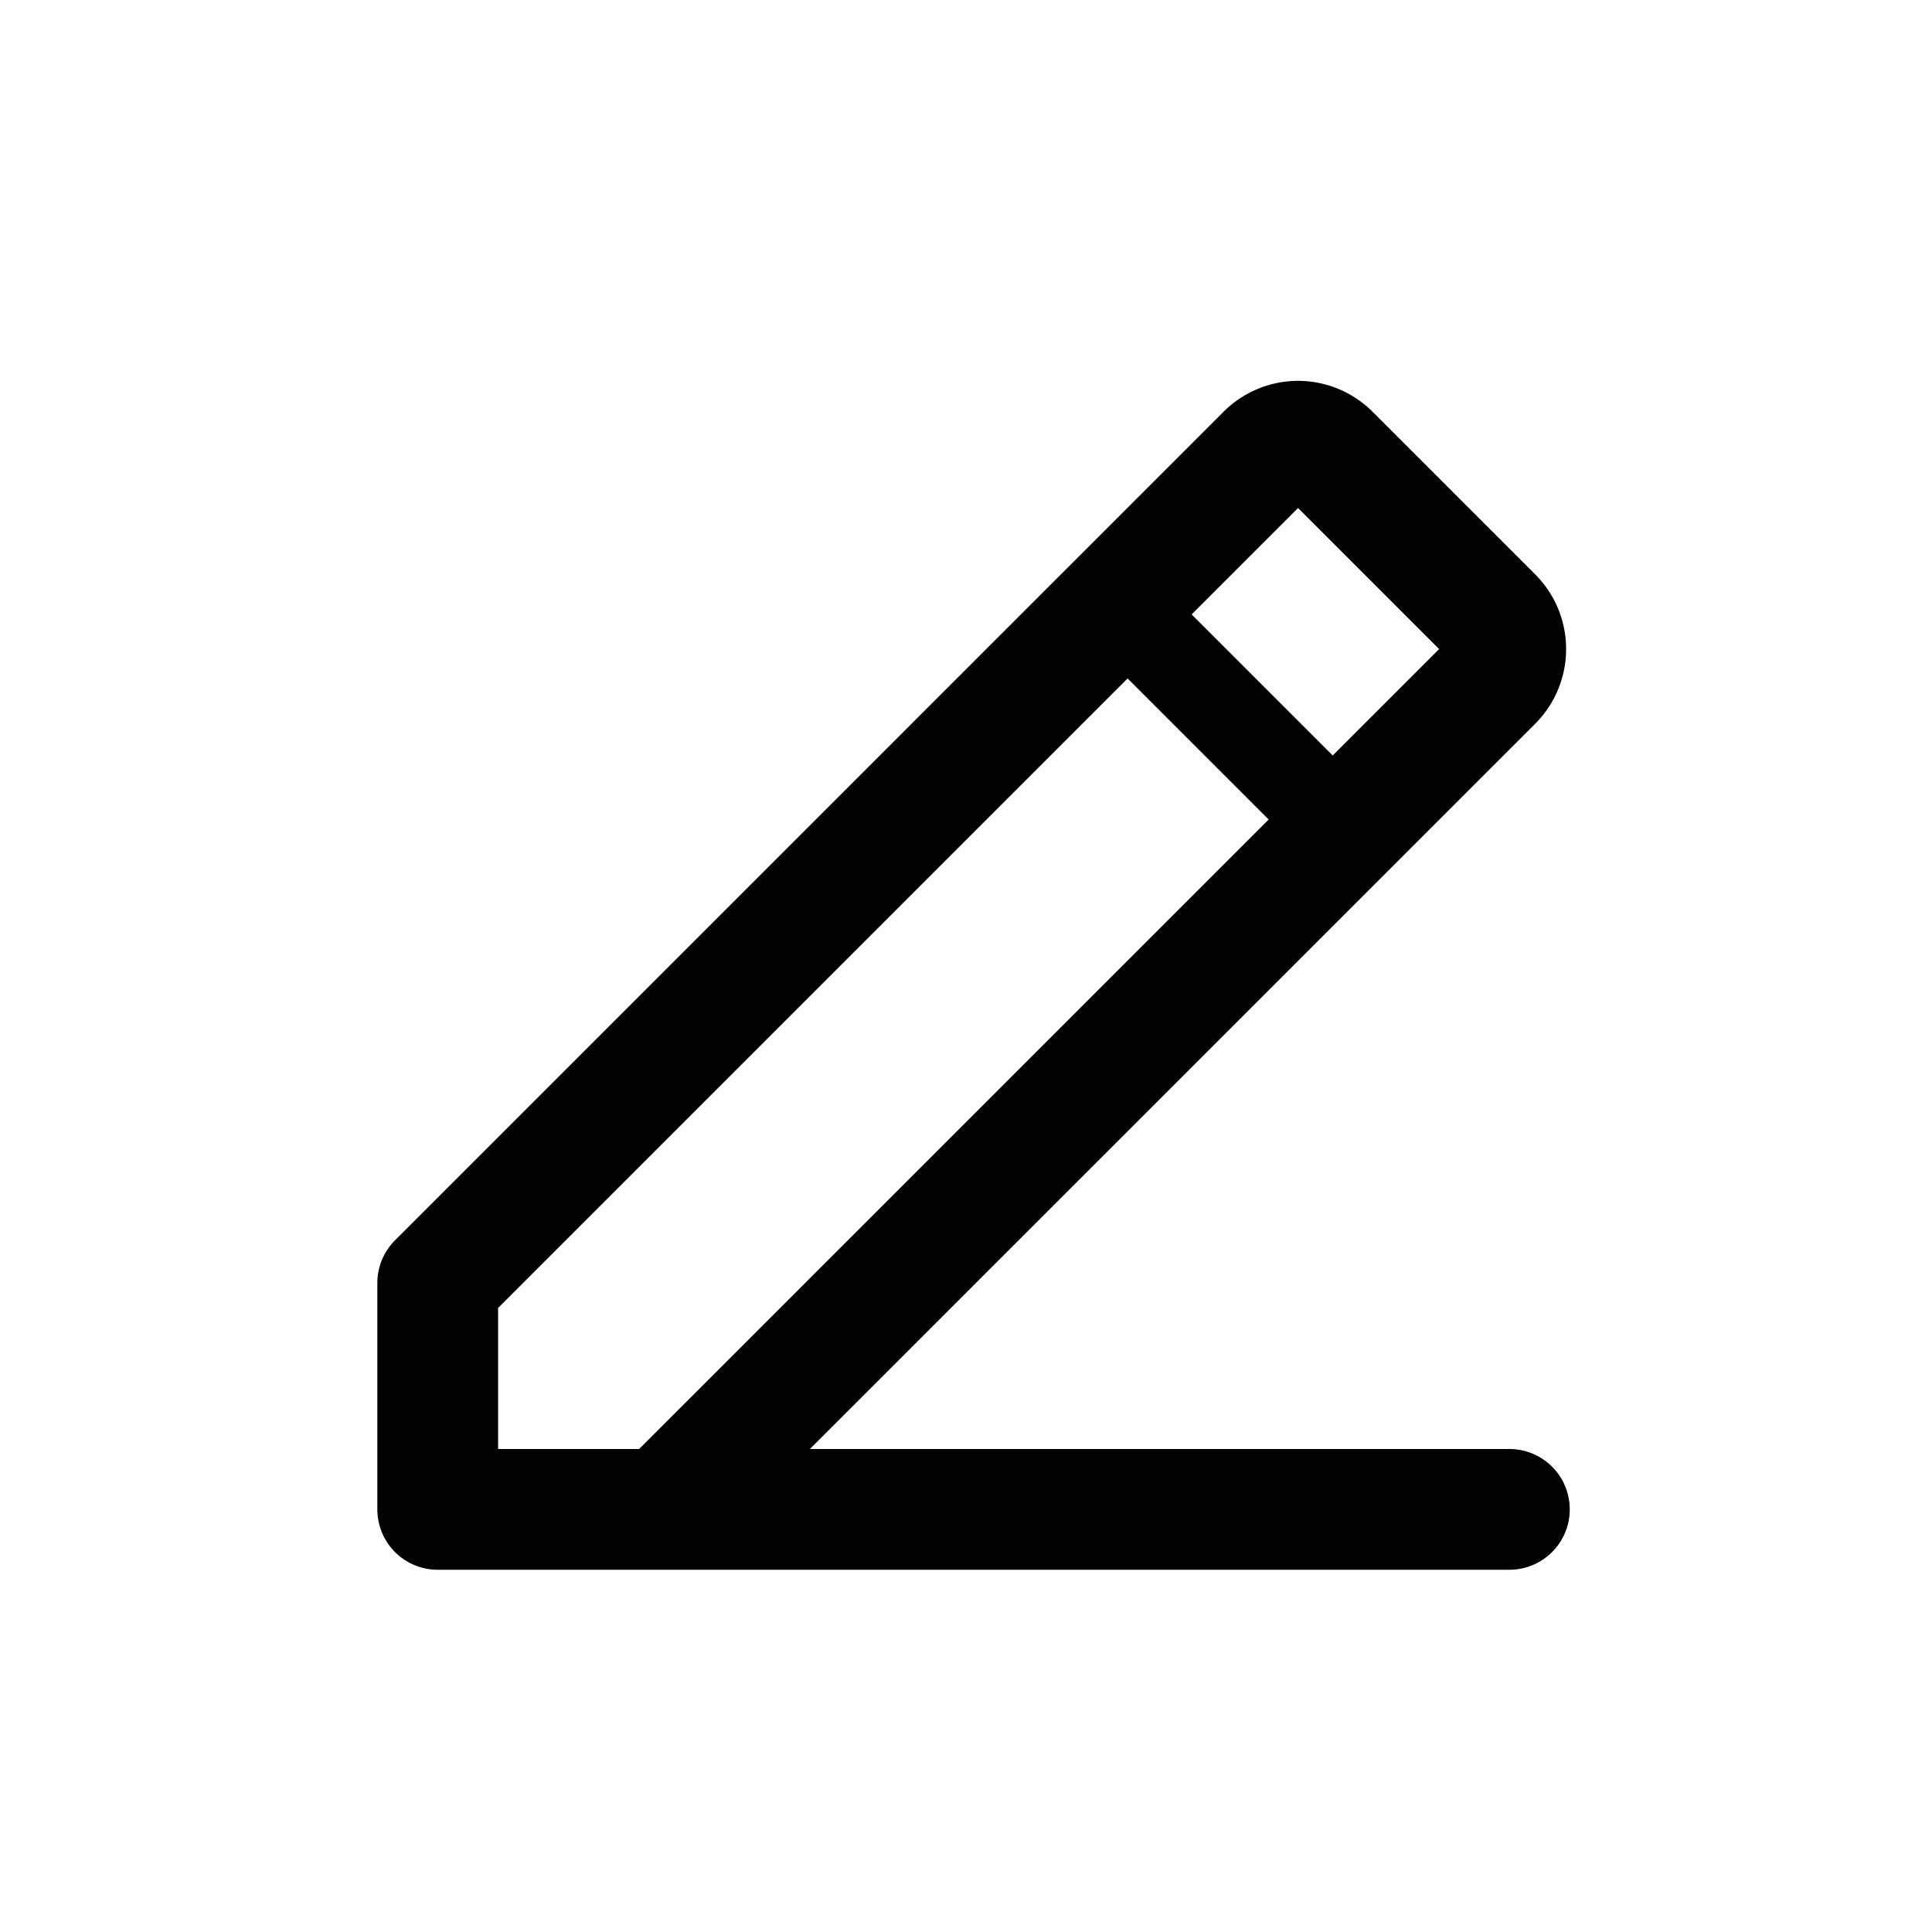 <svg width="32" height="32" viewBox="0 0 32 32" xmlns="http://www.w3.org/2000/svg">
    <g fill="none" fill-rule="evenodd">
        <path opacity=".2" d="M0 0h32v32H0z"/>
        <g stroke="#000">
            <path d="M21.5 7.308a.75.75 0 0 0-.532.224L7.25 21.25V25H11l13.718-13.717a.75.75 0 0 0 0-1.065l-2.686-2.686a.75.75 0 0 0-.532-.224zM7.25 25H25" stroke-width="2" stroke-linecap="round" stroke-linejoin="round"/>
            <path stroke-width="1.5" d="m18.5 10 3.75 3.75"/>
        </g>
    </g>
</svg>
